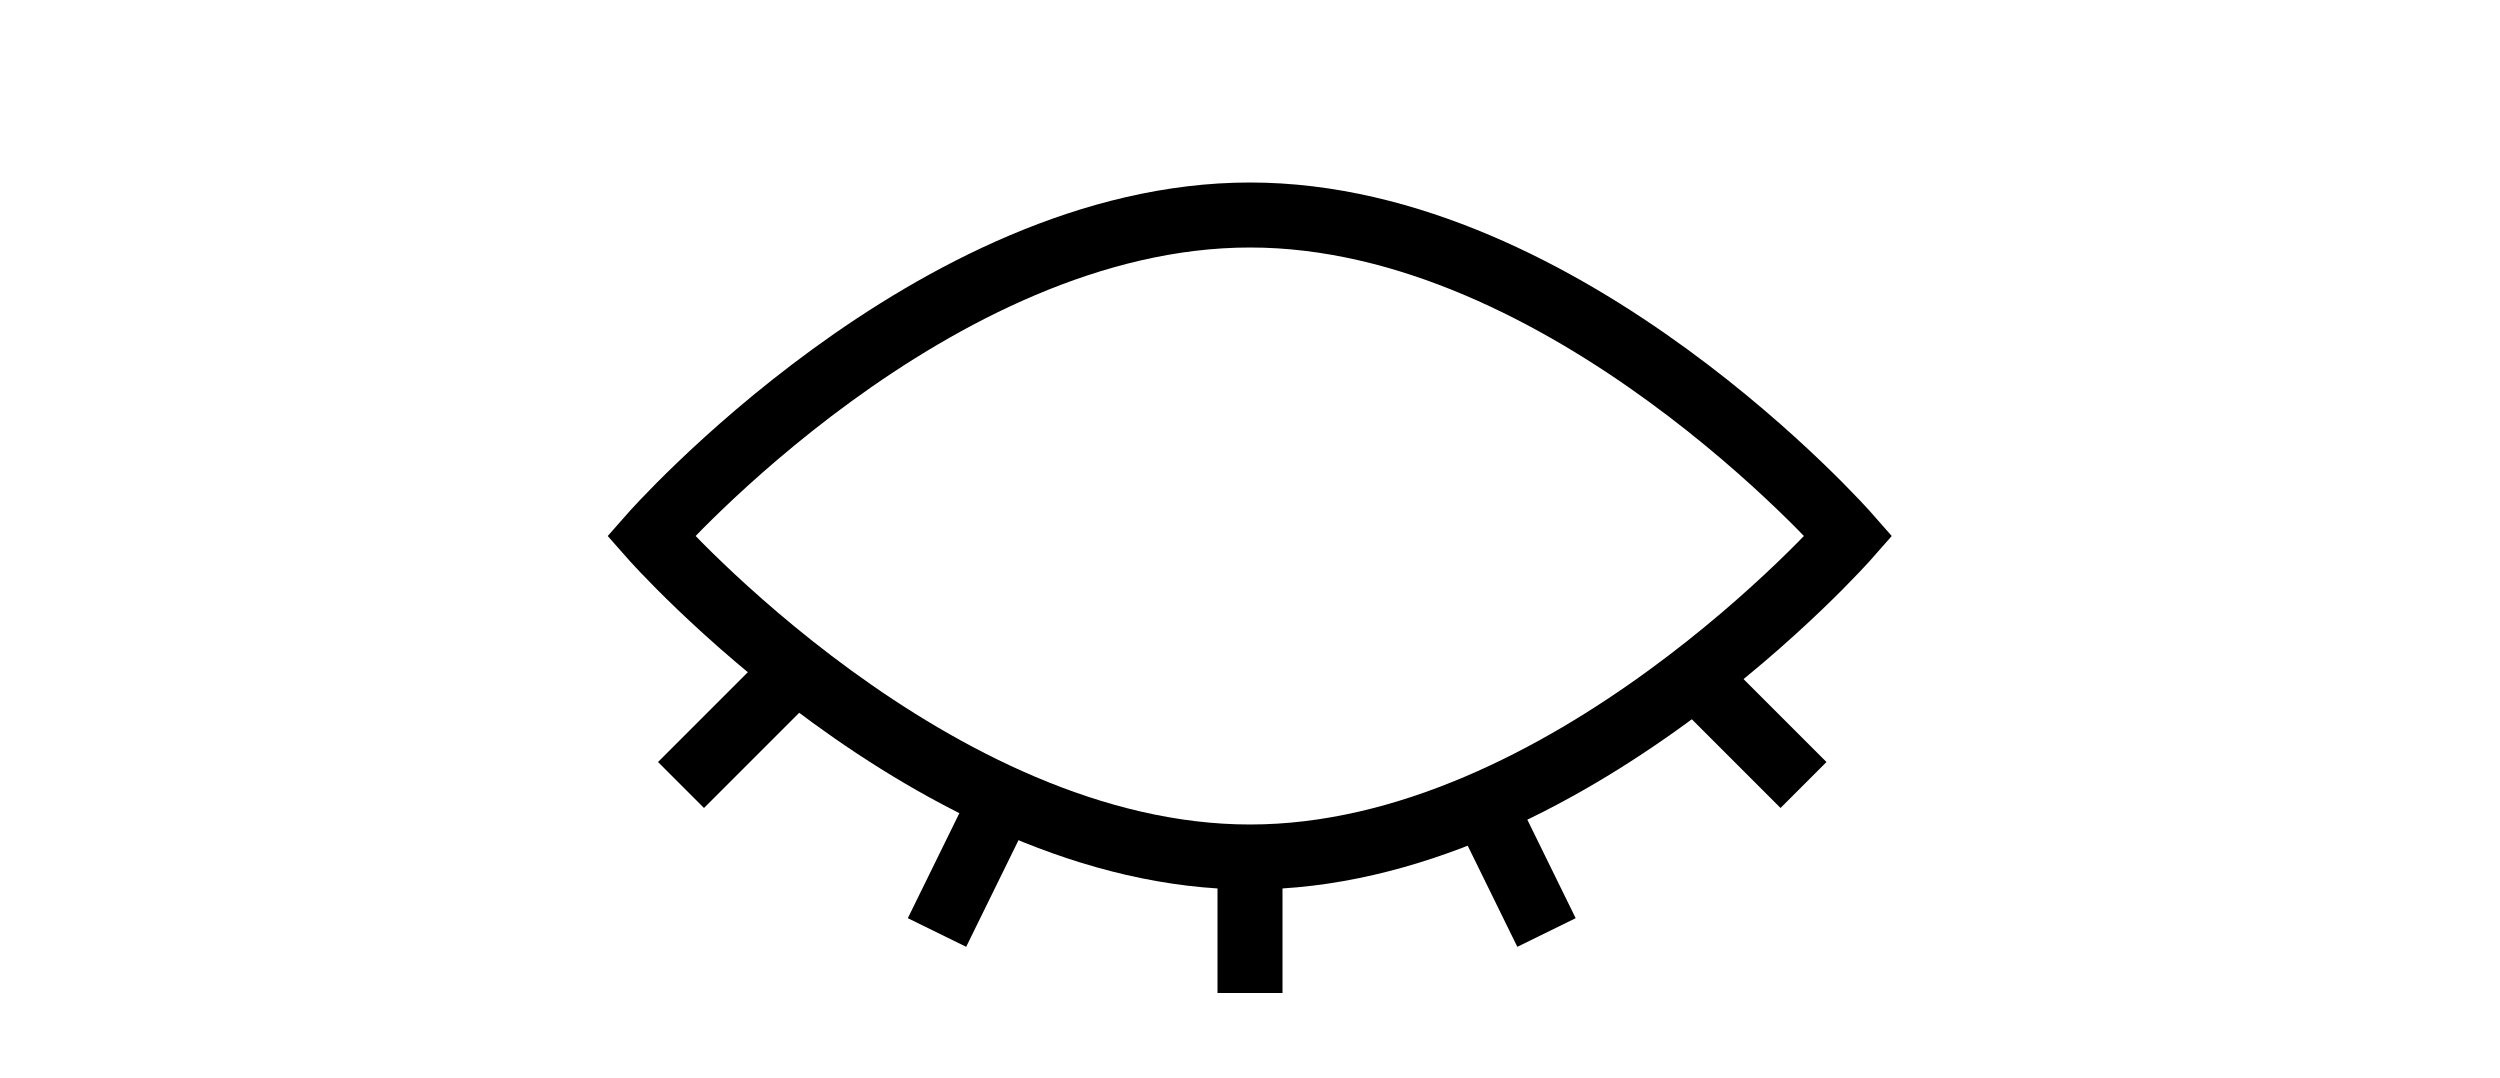 <?xml version="1.0" encoding="UTF-8"?><svg id="Laag_1" xmlns="http://www.w3.org/2000/svg" viewBox="0 0 500 215.5"><defs><style>.cls-1{fill:#fff;}.cls-2{fill:none;stroke:#000;stroke-miterlimit:10;stroke-width:13px;}</style></defs><rect class="cls-1" width="500" height="215.5"/><path class="cls-2" d="M369.7,107.2s-56.4,64.2-119.7,64.2-119.8-64.2-119.8-64.2c0,0,56.4-64.2,119.8-64.2s119.7,64.2,119.7,64.2Z"/><g><line class="cls-2" x1="159.3" y1="133.9" x2="136.2" y2="157"/><line class="cls-2" x1="360.7" y1="157" x2="337.6" y2="133.9"/><line class="cls-2" x1="250" y1="171.4" x2="250" y2="198.6"/><line class="cls-2" x1="200.6" y1="159.6" x2="187.4" y2="186.5"/><line class="cls-2" x1="309.3" y1="186.5" x2="296.1" y2="159.6"/></g></svg>